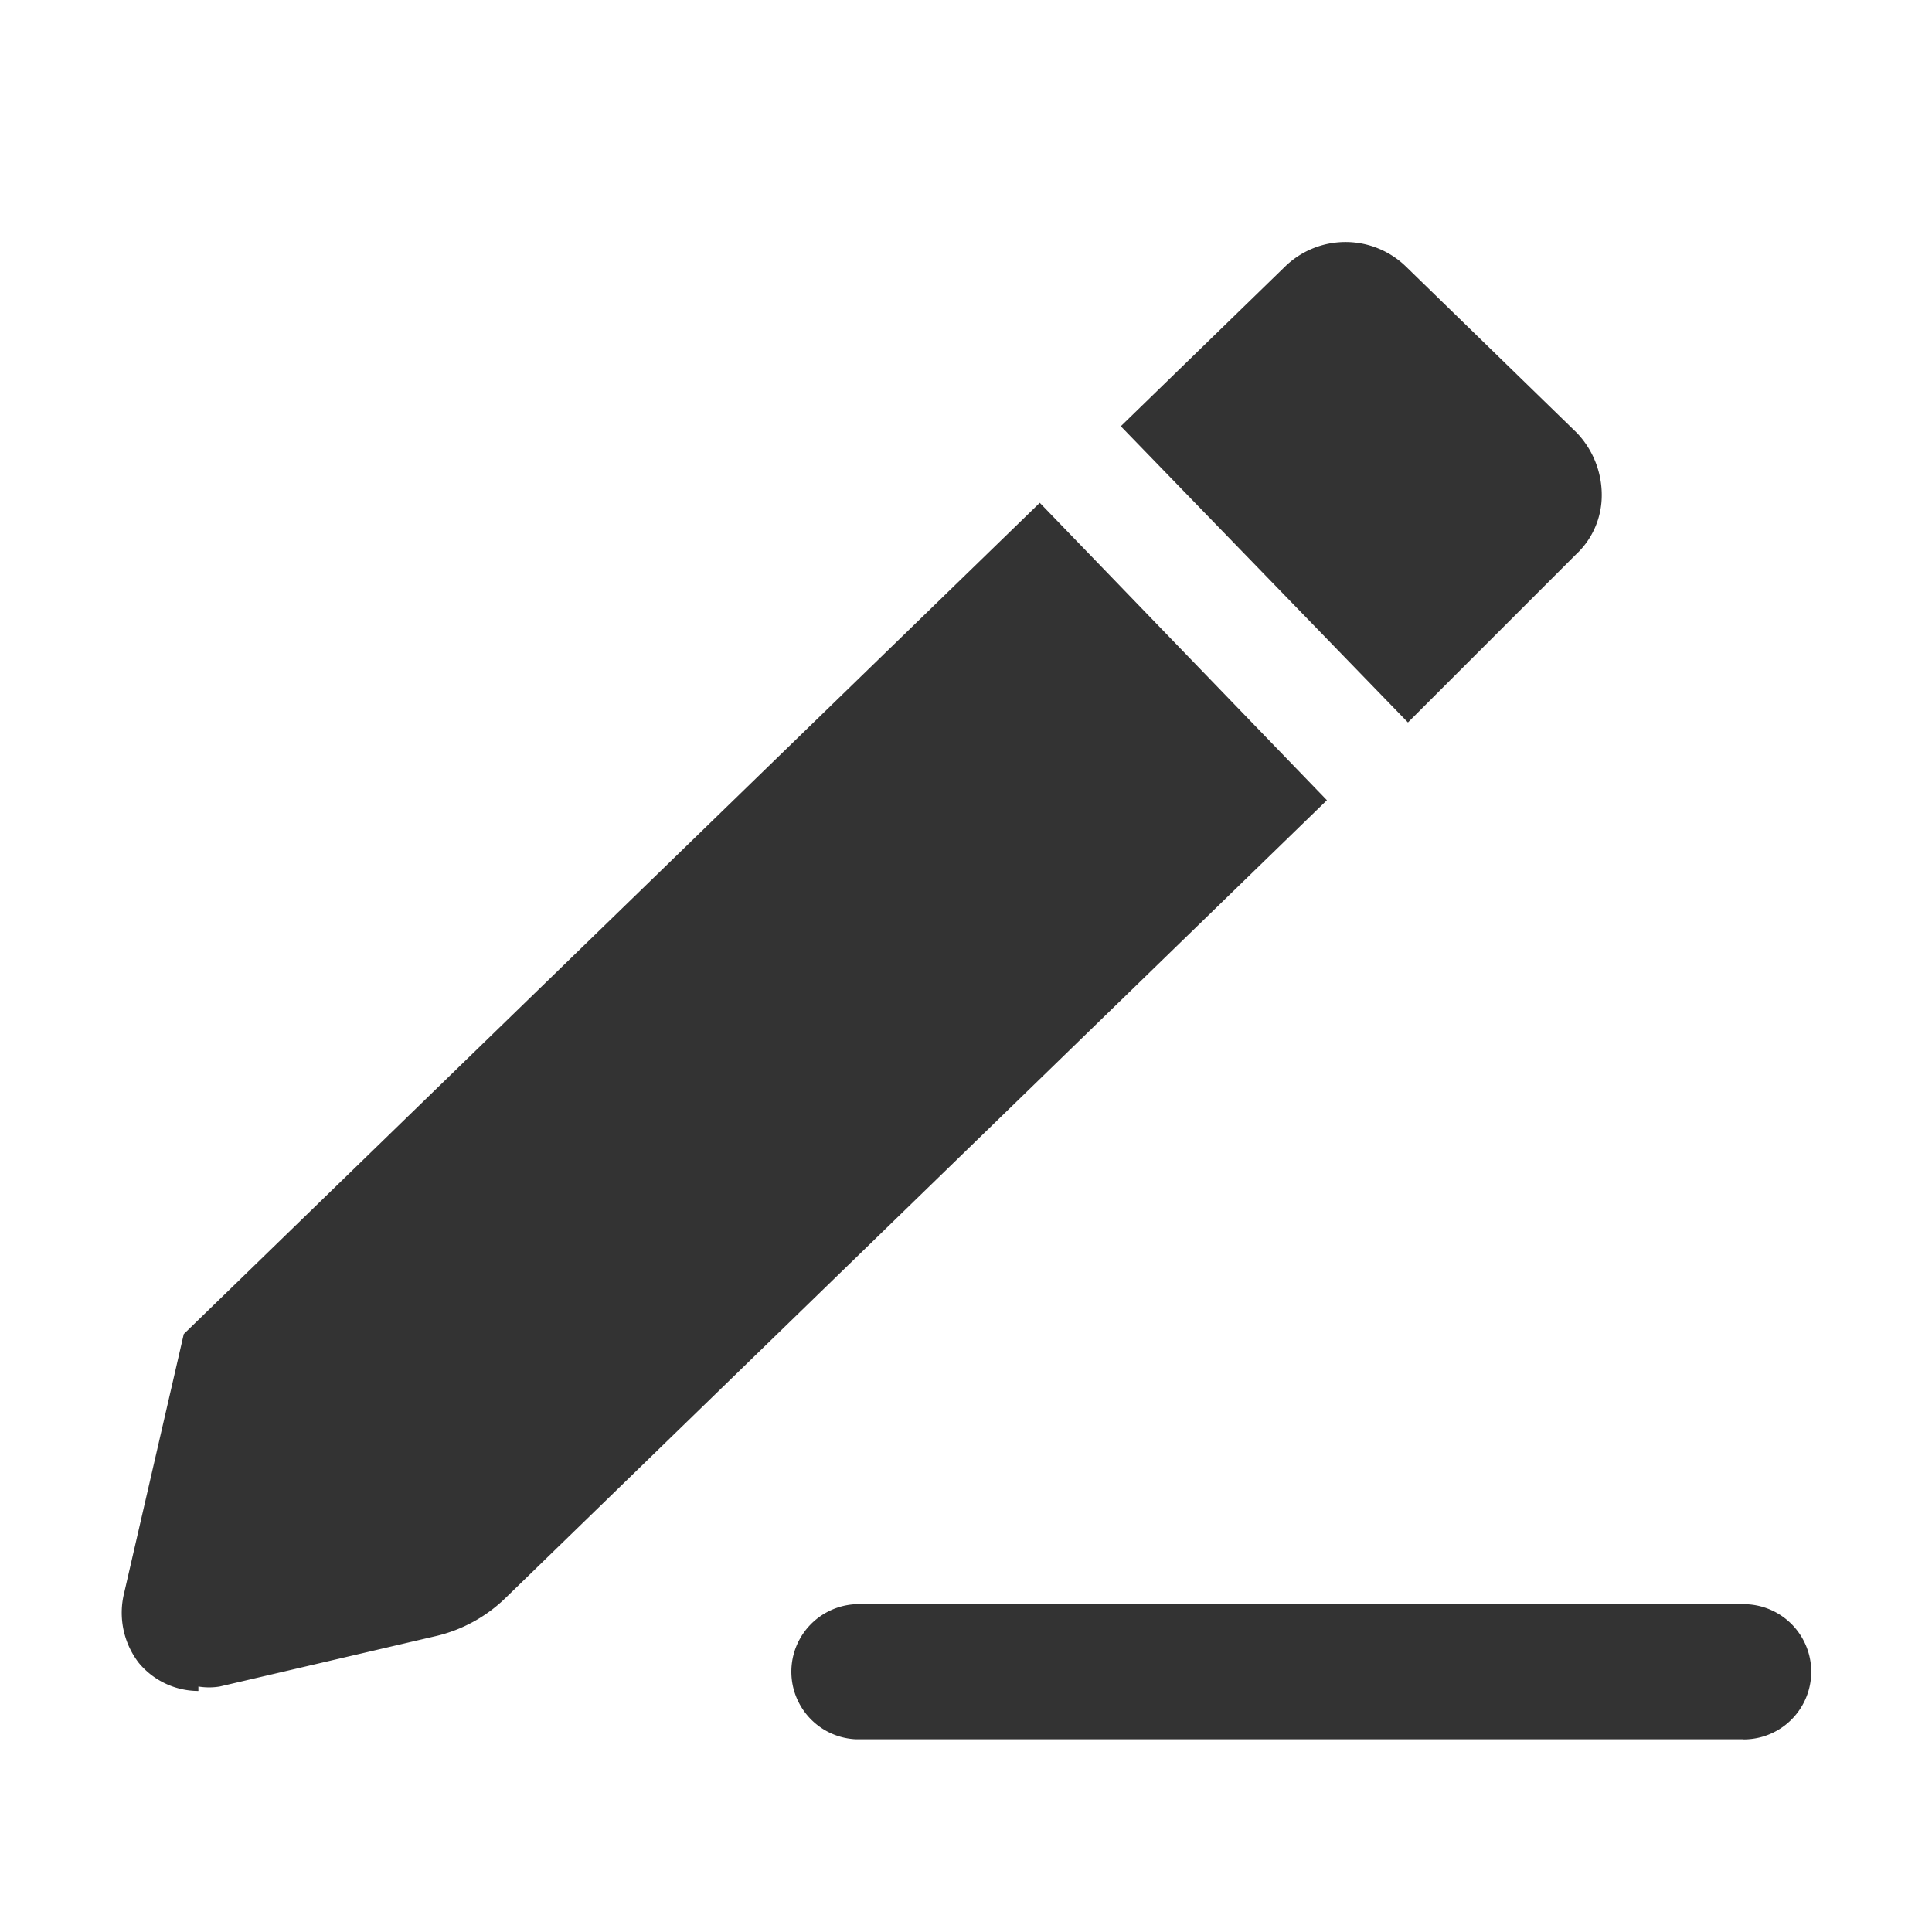 <svg width="16" height="16" viewBox="0 0 16 16" fill="none" xmlns="http://www.w3.org/2000/svg">
    <g clip-path="url(#pskoe2e1ma)" fill="#333">
        <path d="M1.643 14.004a.643.643 0 0 1-.494-.233.681.681 0 0 1-.121-.578l.494-2.145 7.089-6.884 2.378 2.463L4.18 13.24a1.23 1.23 0 0 1-.56.307l-1.8.42a.543.543 0 0 1-.177 0v.037zm10.018-8.02L9.282 3.53l1.362-1.324a.718.718 0 0 1 .998 0l1.418 1.38a.746.746 0 0 1 .205.513.669.669 0 0 1-.215.494l-1.39 1.39zM14.44 14.404H7.09a.56.56 0 0 1 0-1.119h7.35a.56.56 0 1 1 0 1.12z"/>
    </g>
</svg>
